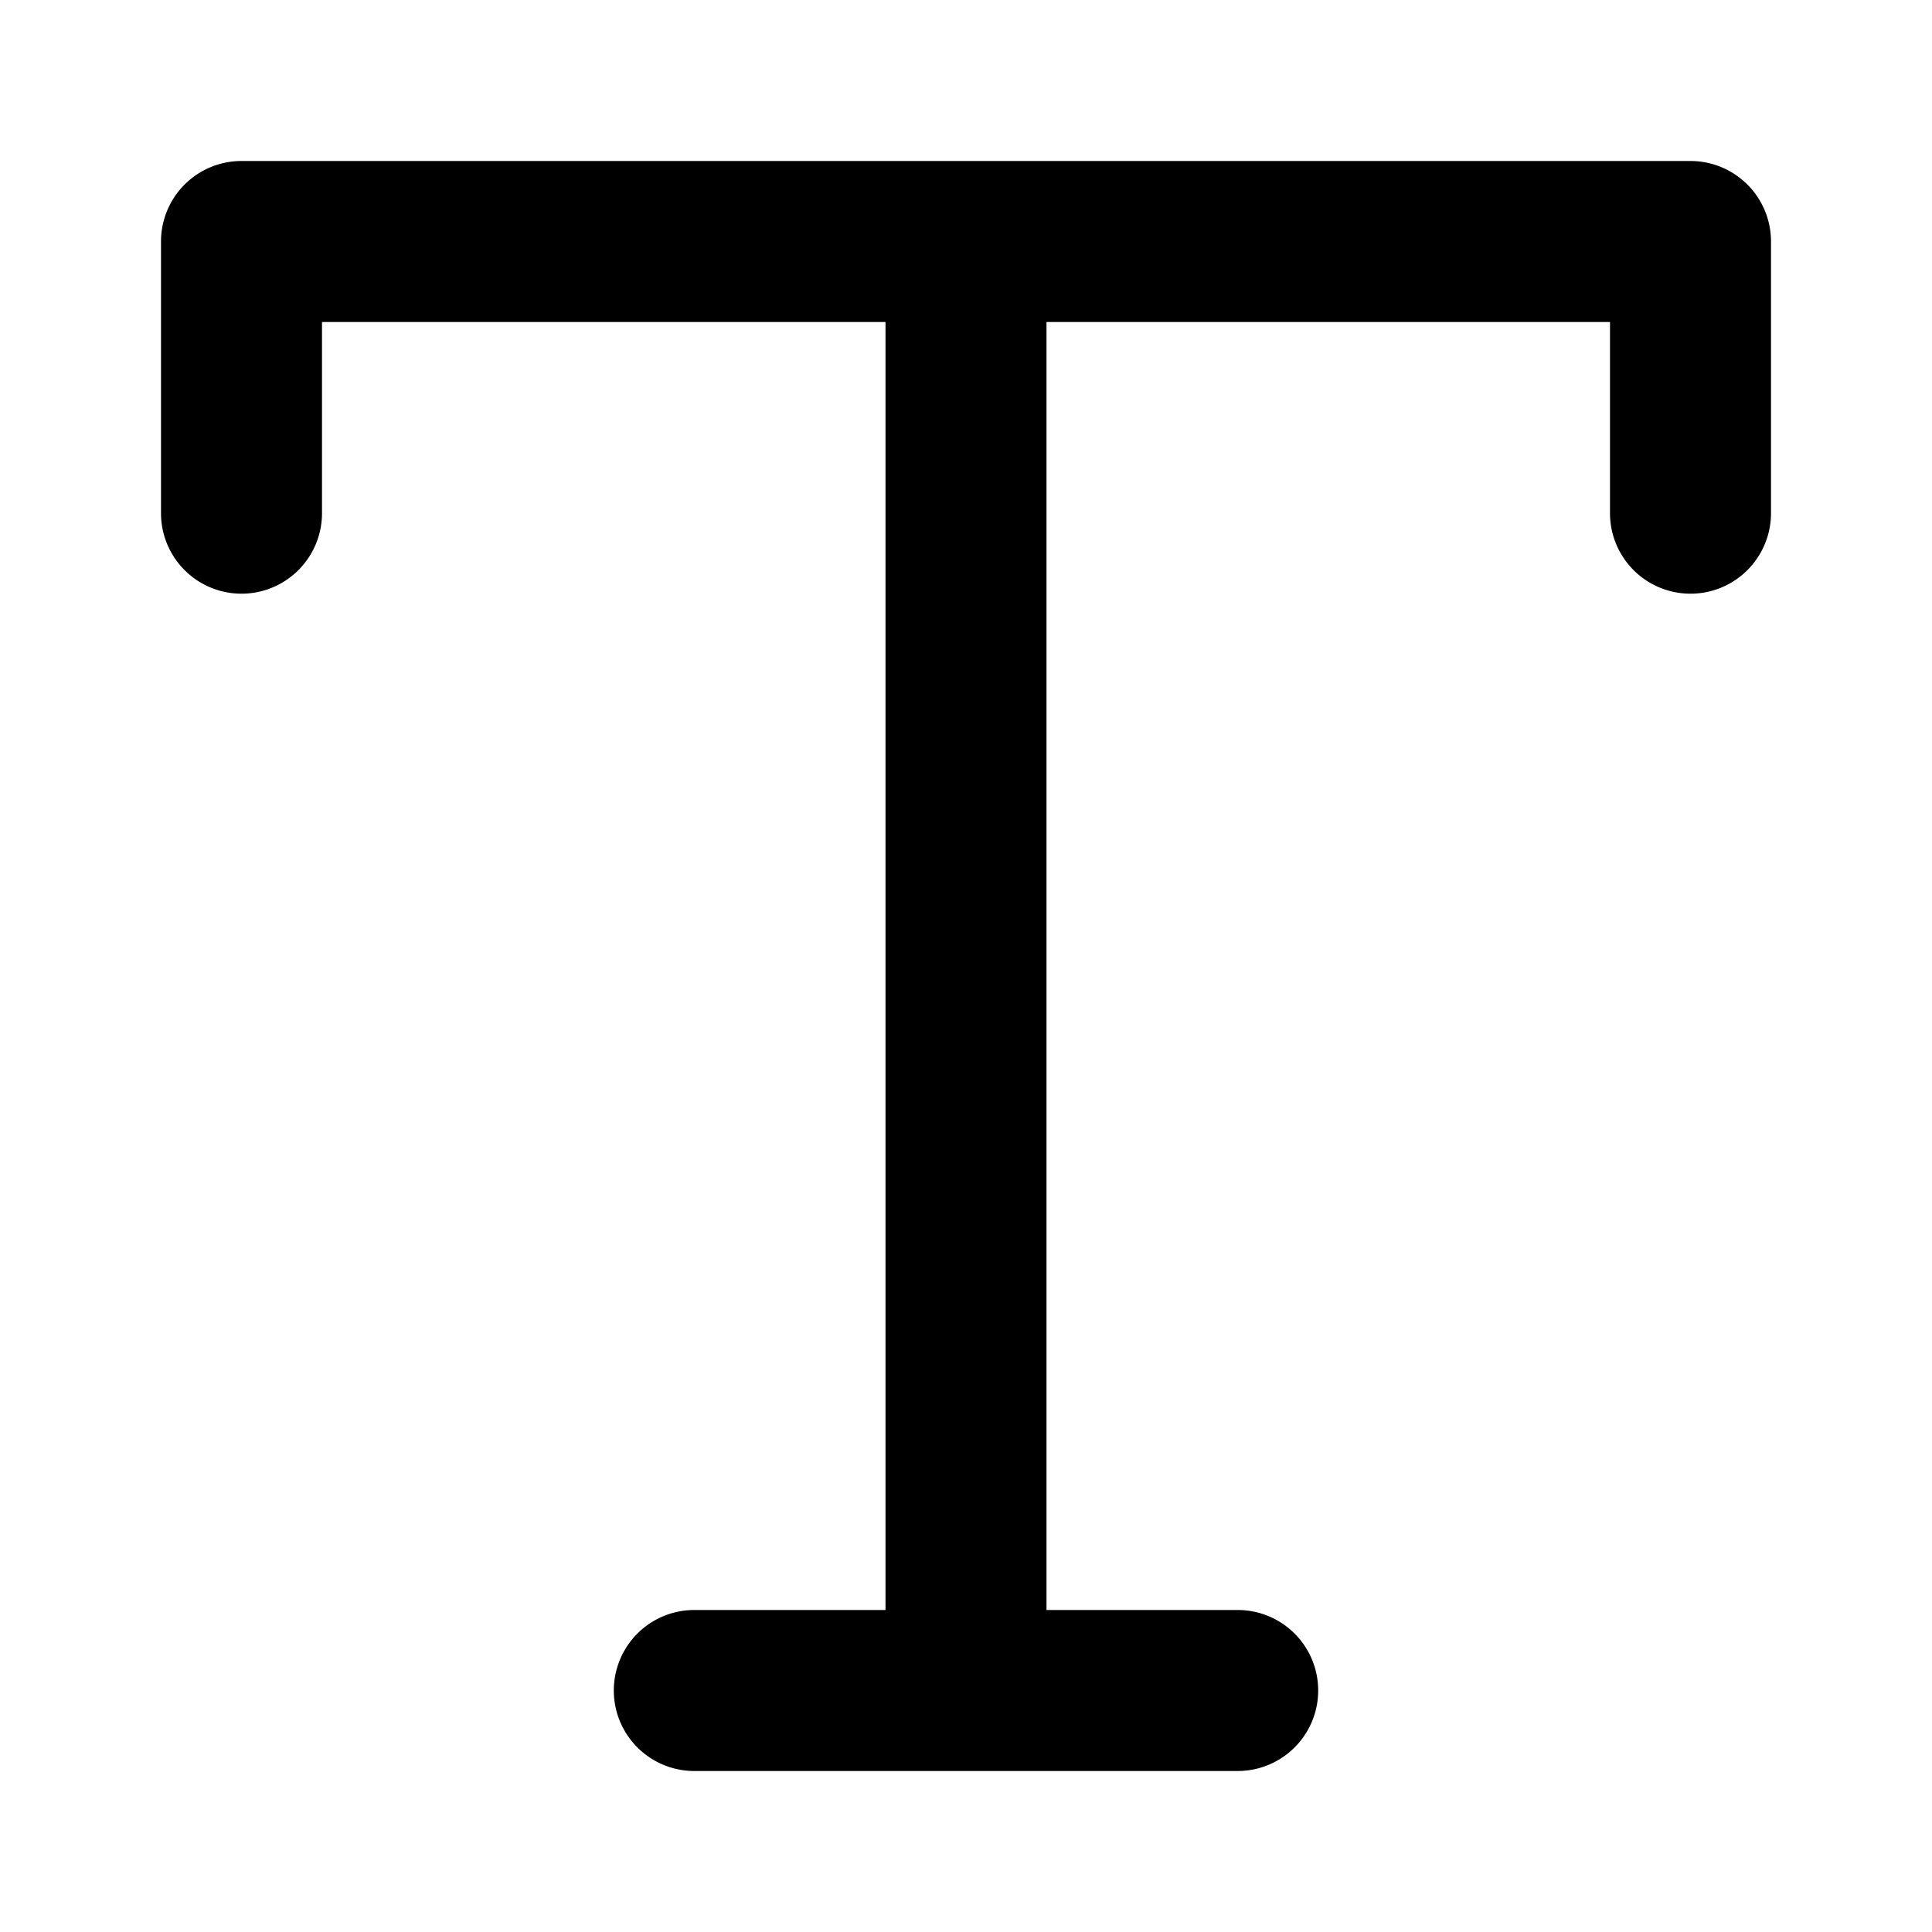 <svg xmlns="http://www.w3.org/2000/svg" fill="none" viewBox="0 0 24 24">
	<path
		fill="#000"
		fill-rule="evenodd"
		d="M2 3a1 1 0 0 1 1-1h18a1 1 0 0 1 1 1v3.375a1 1 0 1 1-2 0V4h-7v16h2.375a1 1 0 1 1 0 2h-6.75a1 1 0 1 1 0-2H11V4H4v2.375a1 1 0 0 1-2 0V3Z"
		clip-rule="evenodd"
	/>
</svg>

